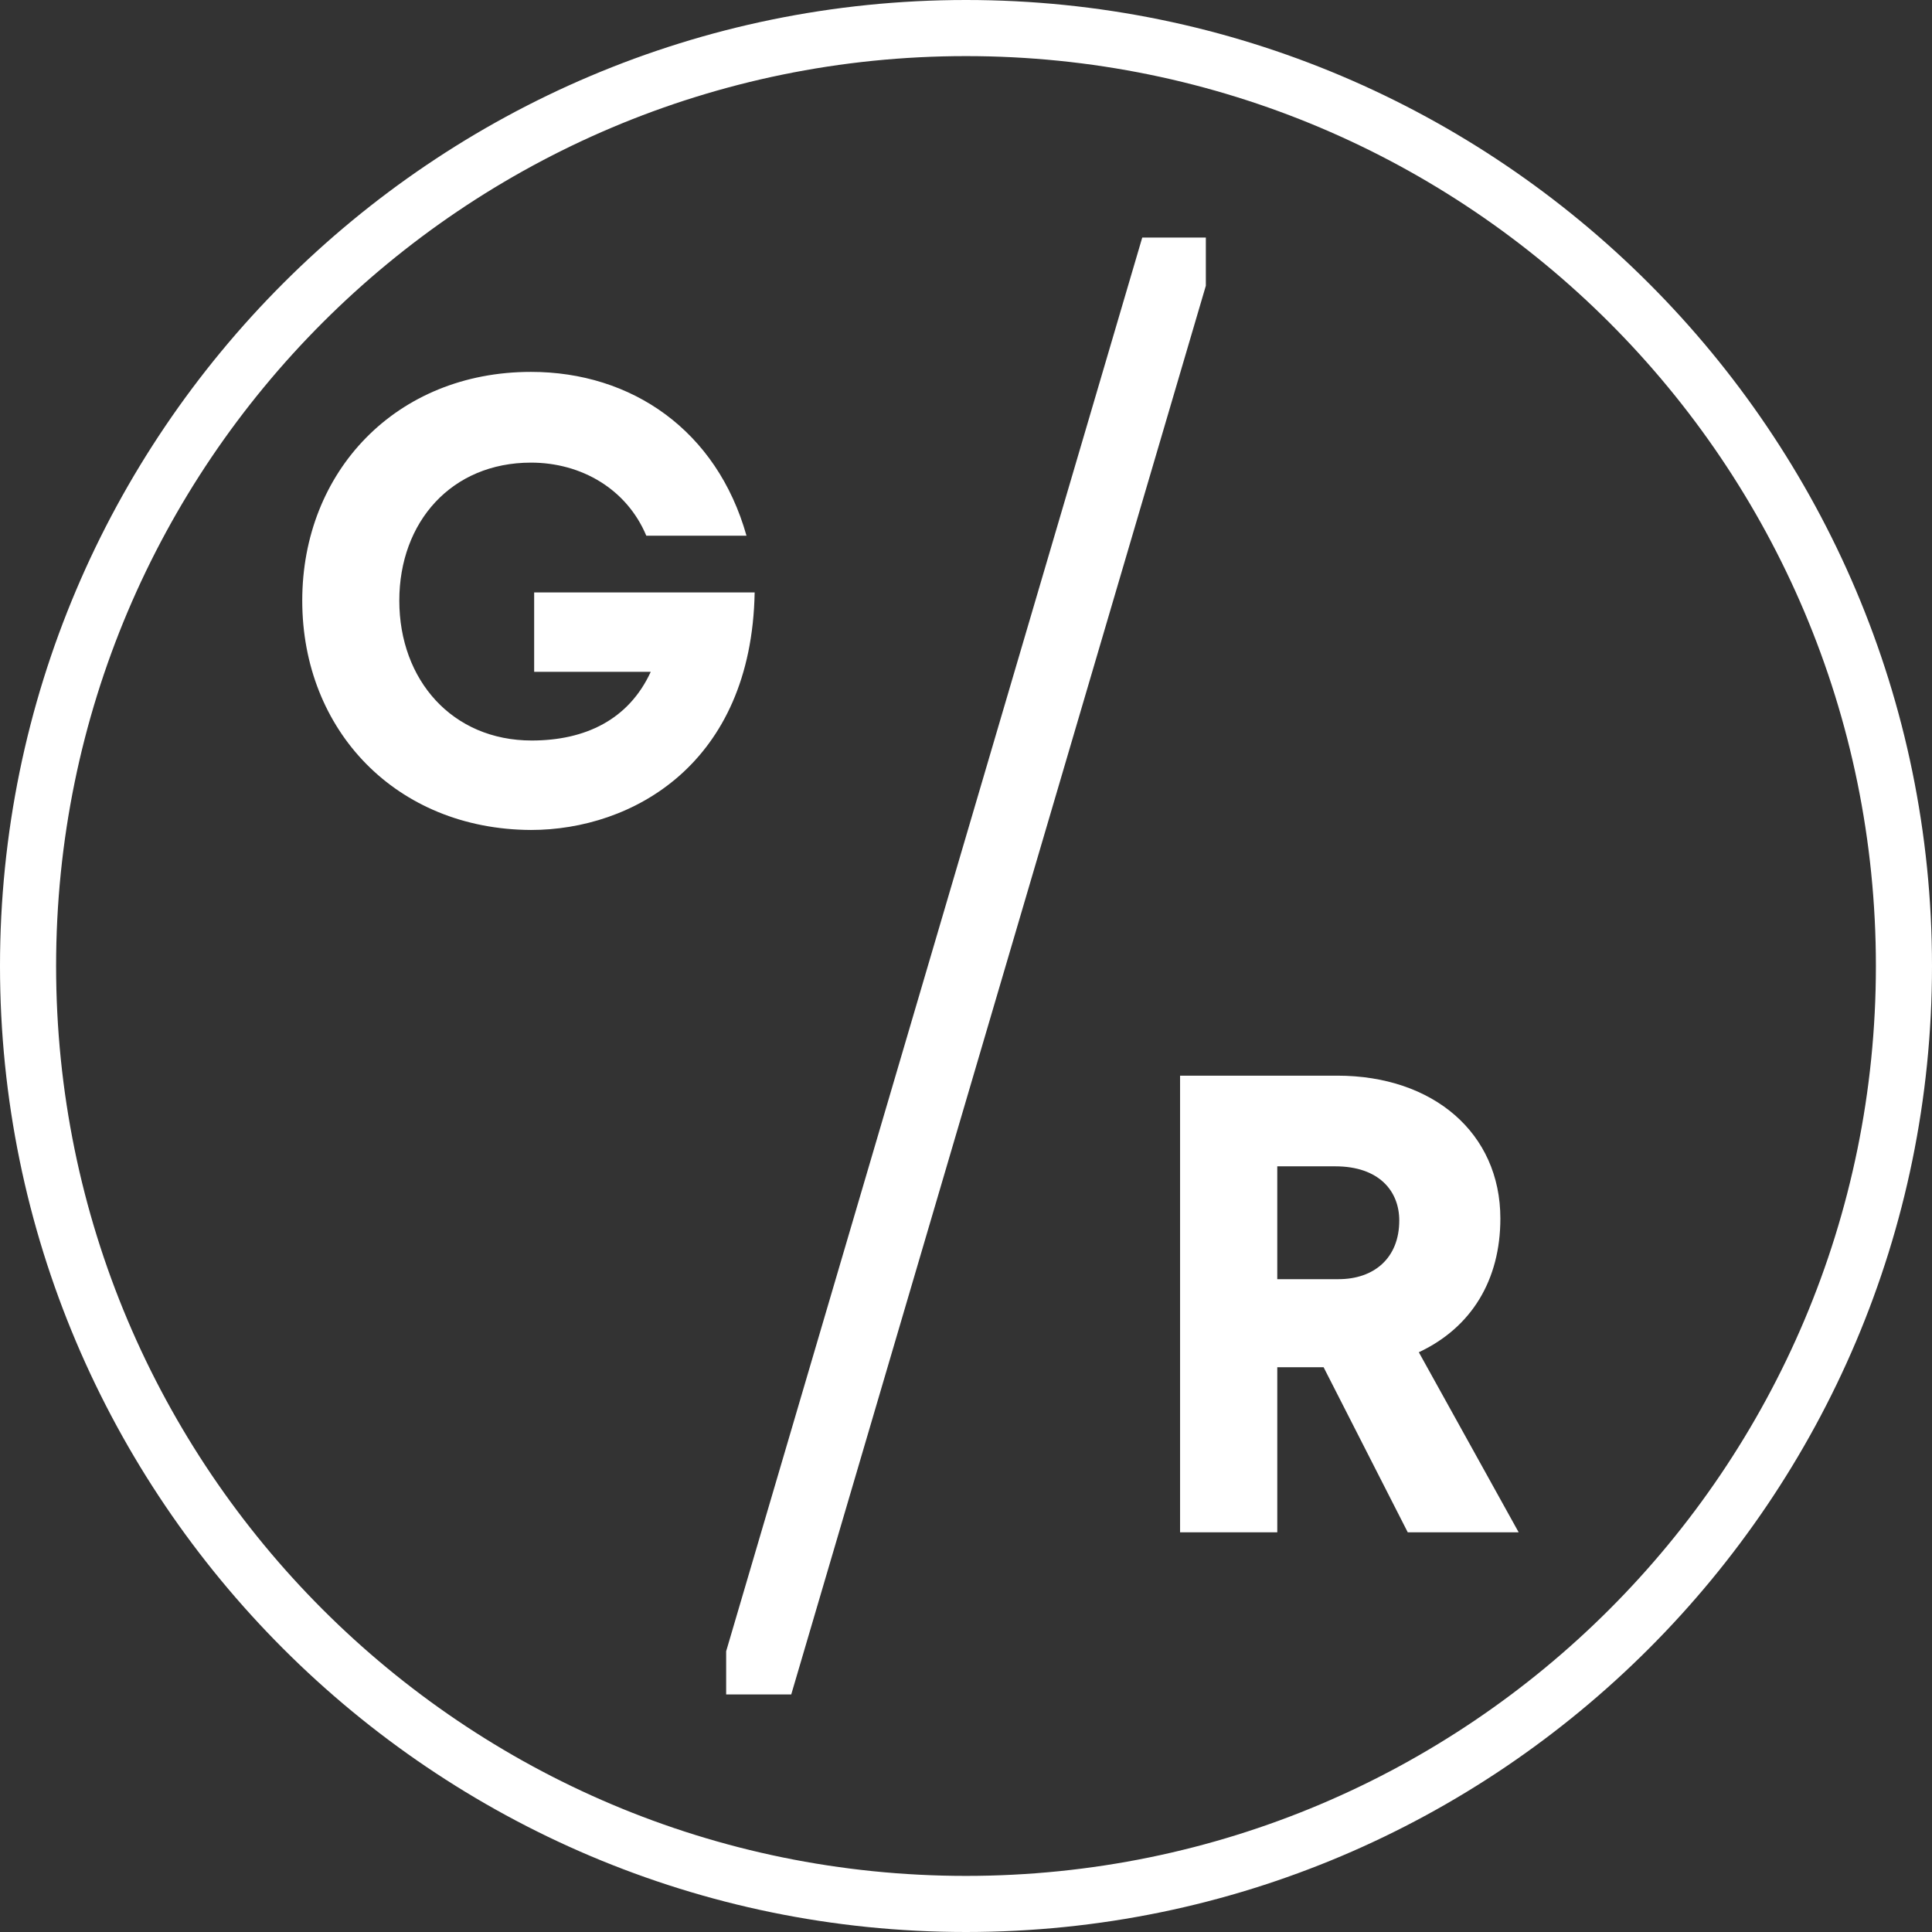 <?xml version="1.0" encoding="utf-8"?>
<!-- Generator: Adobe Illustrator 25.0.1, SVG Export Plug-In . SVG Version: 6.00 Build 0)  -->
<svg version="1.1" id="Ebene_1" xmlns="http://www.w3.org/2000/svg" xmlns:xlink="http://www.w3.org/1999/xlink" x="0px" y="0px"
	 viewBox="0 0 103.31 103.31" style="enable-background:new 0 0 103.31 103.31;" xml:space="preserve">
<rect x="0" y="0" width="103.31" height="103.31" fill="#333333" stroke="none"/>
<style type="text/css">
	.st0{fill:#FFFFFF;}
</style>
<g>
	<path class="st0" d="M16.162,32.116c0-6.907,5.02-12.23,12.231-12.23c5.39,0,9.94,3.133,11.524,8.76h-5.357
		c-1.045-2.493-3.471-3.908-6.166-3.908c-4.246,0-7.042,3.167-7.042,7.379c0,4.246,2.831,7.48,7.077,7.48
		c2.864,0,5.189-1.112,6.368-3.673h-6.234v-4.246H40.354c-0.169,9.199-6.571,12.703-11.961,12.703
		C21.182,44.347,16.162,39.057,16.162,32.116z"/>
</g>
<g>
	<path class="st0" d="M63.102,57.519h8.407c5.128,0,8.72,3.069,8.72,7.639c0,3.279-1.534,5.825-4.36,7.151
		l5.338,9.627h-5.931l-4.499-8.825h-2.477v8.825H63.102L63.102,57.519L63.102,57.519z M71.579,68.401
		c1.883,0,3.244-1.116,3.244-3.139c0-1.57-1.081-2.895-3.419-2.895h-3.104v6.034L71.579,68.401L71.579,68.401z"/>
</g>
<polygon class="st0" points="42.31,90.608 64.48,15.281 64.48,12.702 61.08,12.702 38.83,88.298 38.83,90.608 "/>
<path class="st0" d="M51.655,3c26.872,0,48.655,21.784,48.655,48.655s-21.784,48.655-48.655,48.655S3,78.526,3,51.655
	S24.784,3,51.655,3 M51.655,0C23.172,0,0,23.172,0,51.655s23.172,51.655,51.655,51.655s51.655-23.172,51.655-51.655
	S80.138,0,51.655,0L51.655,0z"/>
</svg>
